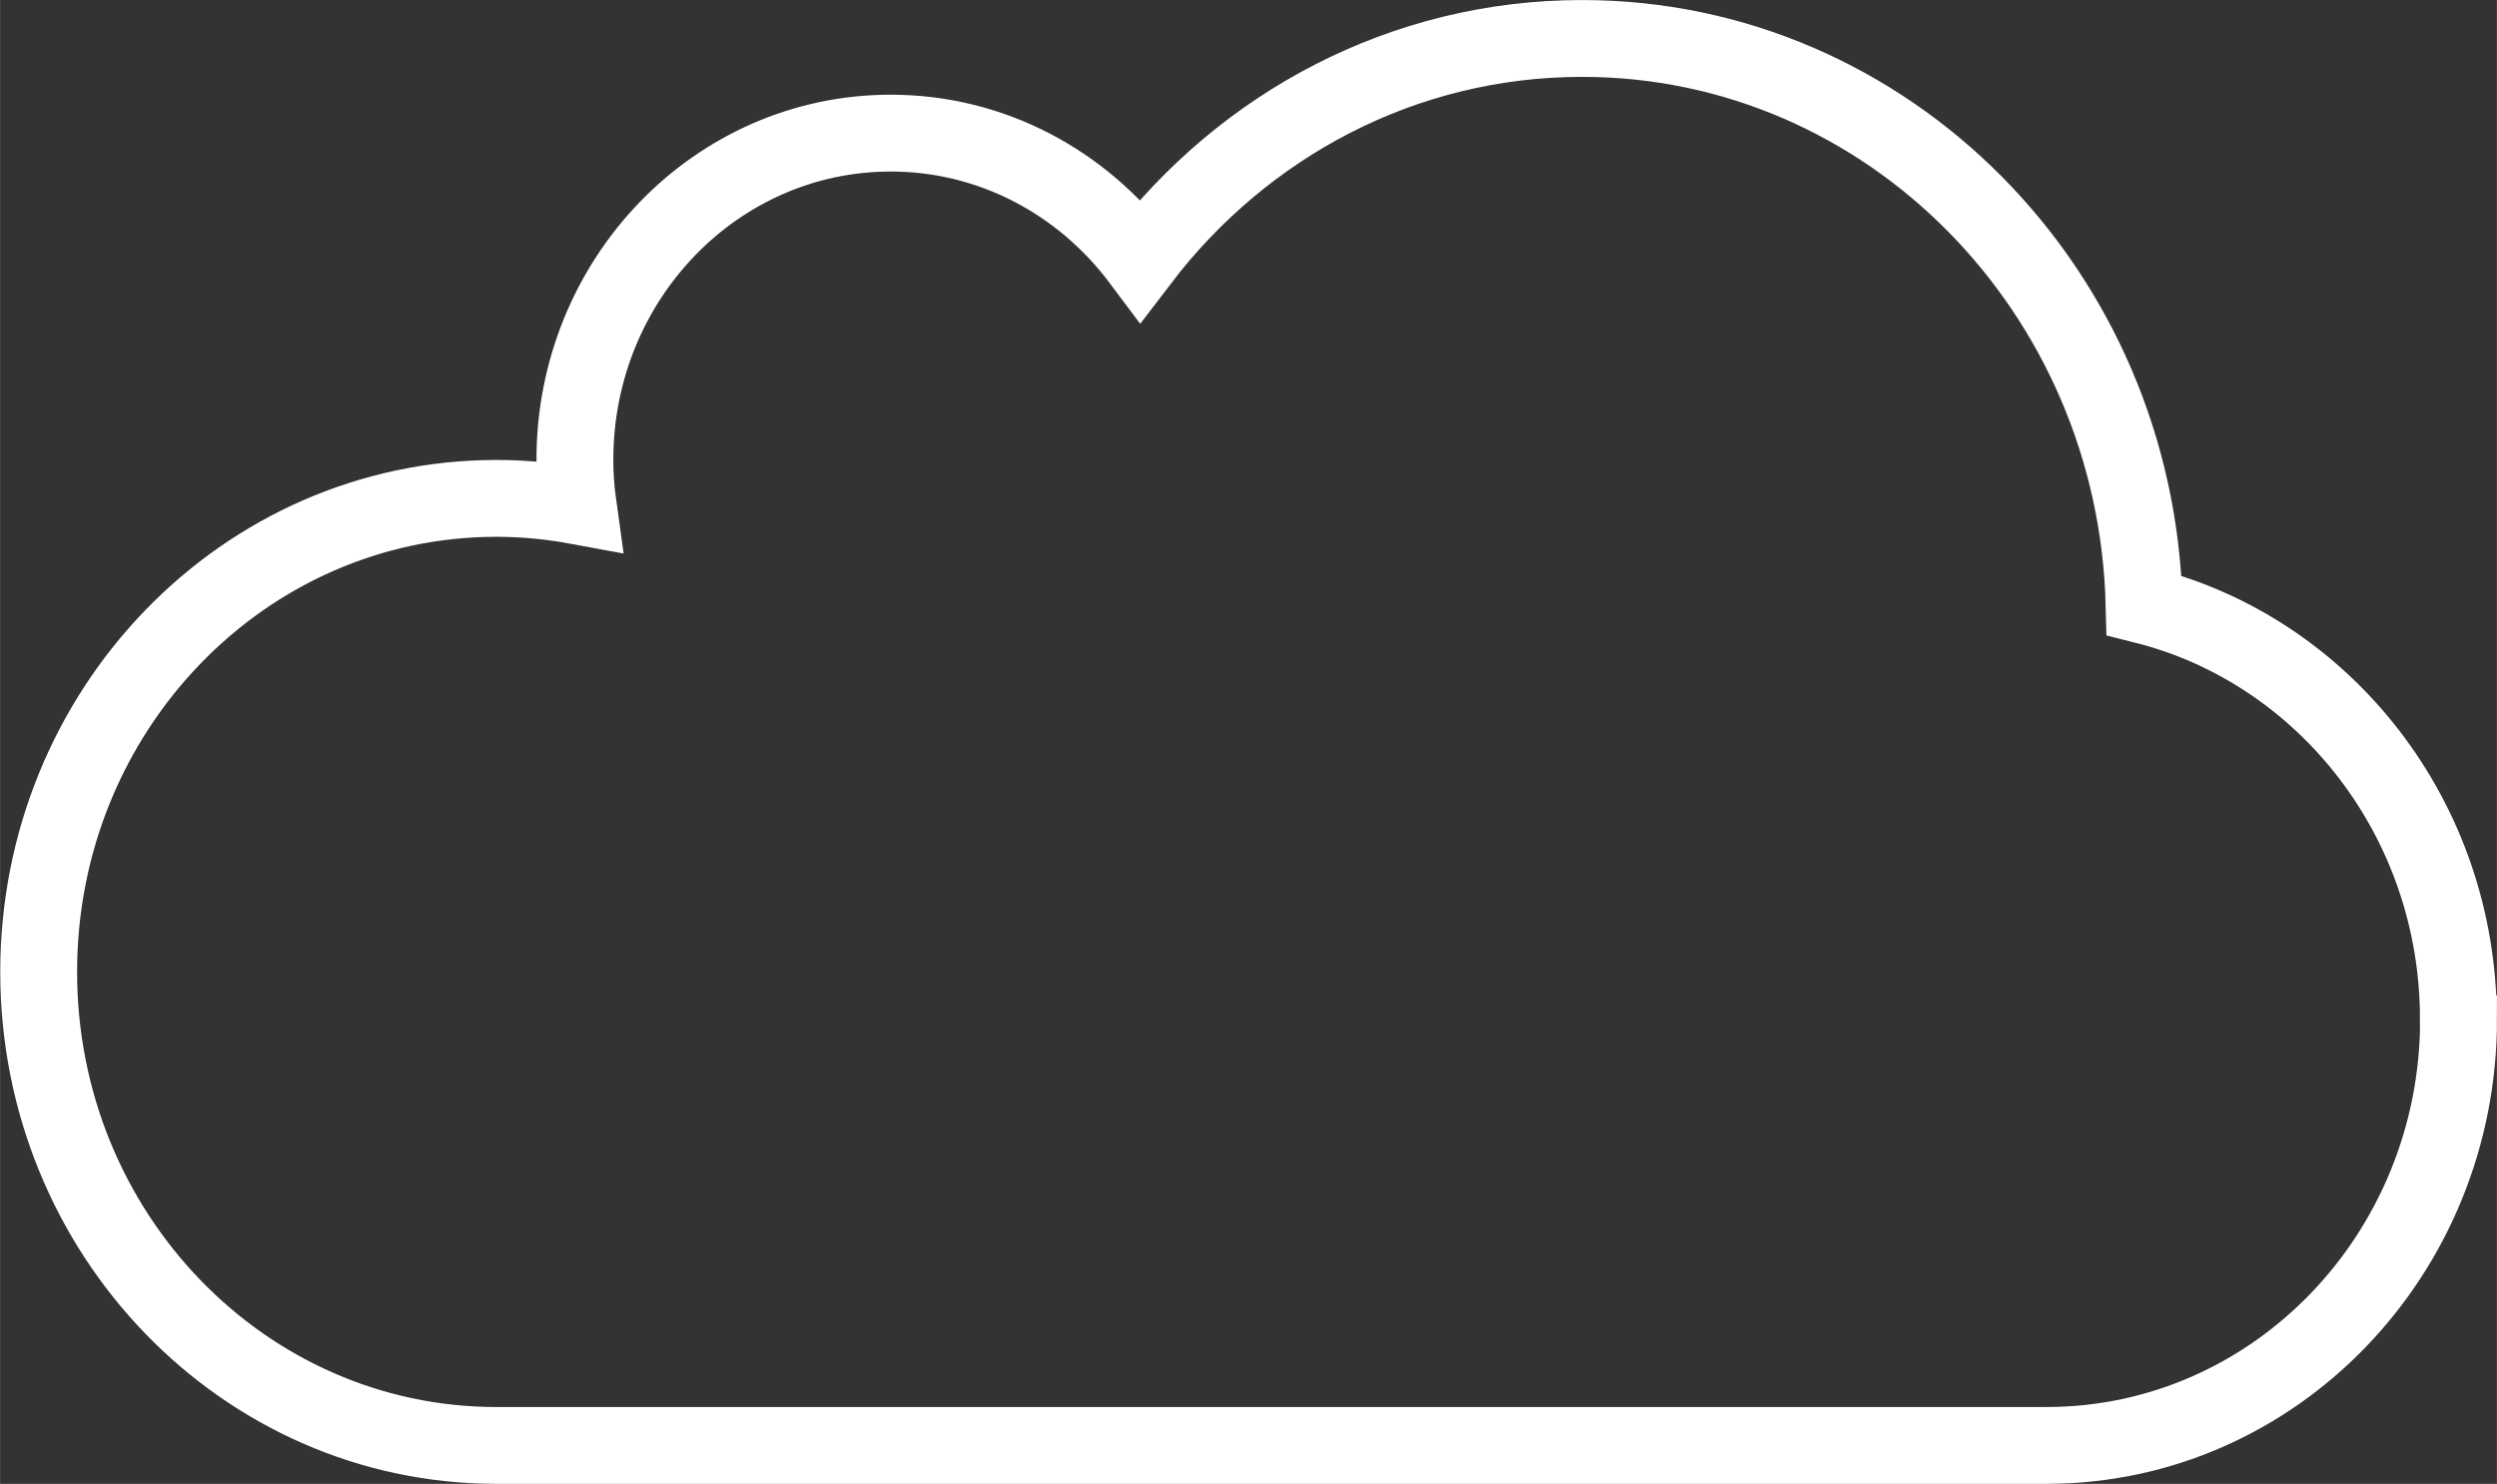<?xml version="1.0" encoding="UTF-8" standalone="no"?>
<!-- Generated by IcoMoon.io -->

<svg
   xmlns:osb="http://www.openswatchbook.org/uri/2009/osb"
   xmlns:dc="http://purl.org/dc/elements/1.1/"
   xmlns:cc="http://creativecommons.org/ns#"
   xmlns:rdf="http://www.w3.org/1999/02/22-rdf-syntax-ns#"
   xmlns:svg="http://www.w3.org/2000/svg"
   xmlns="http://www.w3.org/2000/svg"
   xmlns:sodipodi="http://sodipodi.sourceforge.net/DTD/sodipodi-0.dtd"
   xmlns:inkscape="http://www.inkscape.org/namespaces/inkscape"
   version="1.1"
   width="39.924"
   height="23.729"
   viewBox="0 0 31.939 18.984"
   id="svg64"
   sodipodi:docname="cloudWithBorder-dark.svg"
   inkscape:version="0.92.4 (33fec40, 2019-01-16)">
  <rect x="0" y="0" width="31.939" height="18.984" fill="#333333" stroke="none"/>
  <defs
     id="defs68">
    <linearGradient
       id="linearGradient2340"
       osb:paint="solid">
      <stop
         style="stop-color:#000000;stop-opacity:1;"
         offset="0"
         id="stop2338" />
    </linearGradient>
  </defs>
  <sodipodi:namedview
     pagecolor="#ffffff"
     bordercolor="#666666"
     borderopacity="1"
     objecttolerance="10"
     gridtolerance="10"
     guidetolerance="10"
     inkscape:pageopacity="0"
     inkscape:pageshadow="2"
     inkscape:window-width="1299"
     inkscape:window-height="713"
     id="namedview66"
     showgrid="false"
     inkscape:zoom="16.46875"
     inkscape:cx="7.7745359"
     inkscape:cy="9.8281898"
     inkscape:window-x="67"
     inkscape:window-y="27"
     inkscape:window-maximized="1"
     inkscape:current-layer="svg64"
     scale-x="0.8"
     fit-margin-top="0"
     fit-margin-left="0"
     fit-margin-right="0"
     fit-margin-bottom="0" />
  <title
     id="title60">cloud</title>
  <path
     d="m 31.446,13.04 c 0,-2.565 -1.713,-4.716 -4.02,-5.296 -0.098,-4.022 -3.278,-7.252 -7.19,-7.252 -2.292,0 -4.331,1.109 -5.648,2.835 -0.739,-0.987 -1.895,-1.624 -3.195,-1.624 -2.232,0 -4.04,1.871 -4.04,4.179 0,0.201 0.015,0.399 0.042,0.592 -0.34,-0.063 -0.688,-0.098 -1.045,-0.098 -3.235,0 -5.856,2.712 -5.856,6.058 0,3.346 2.622,6.058 5.856,6.058 H 26.187 c 2.906,-0.006 5.261,-2.444 5.261,-5.451 z"
     id="path62"
     style="fill:none;fill-opacity:1;stroke:#ffffff;stroke-width:0.983;stroke-opacity:1;stroke-miterlimit:4;stroke-dasharray:none"
     inkscape:connector-curvature="0" />
</svg>
